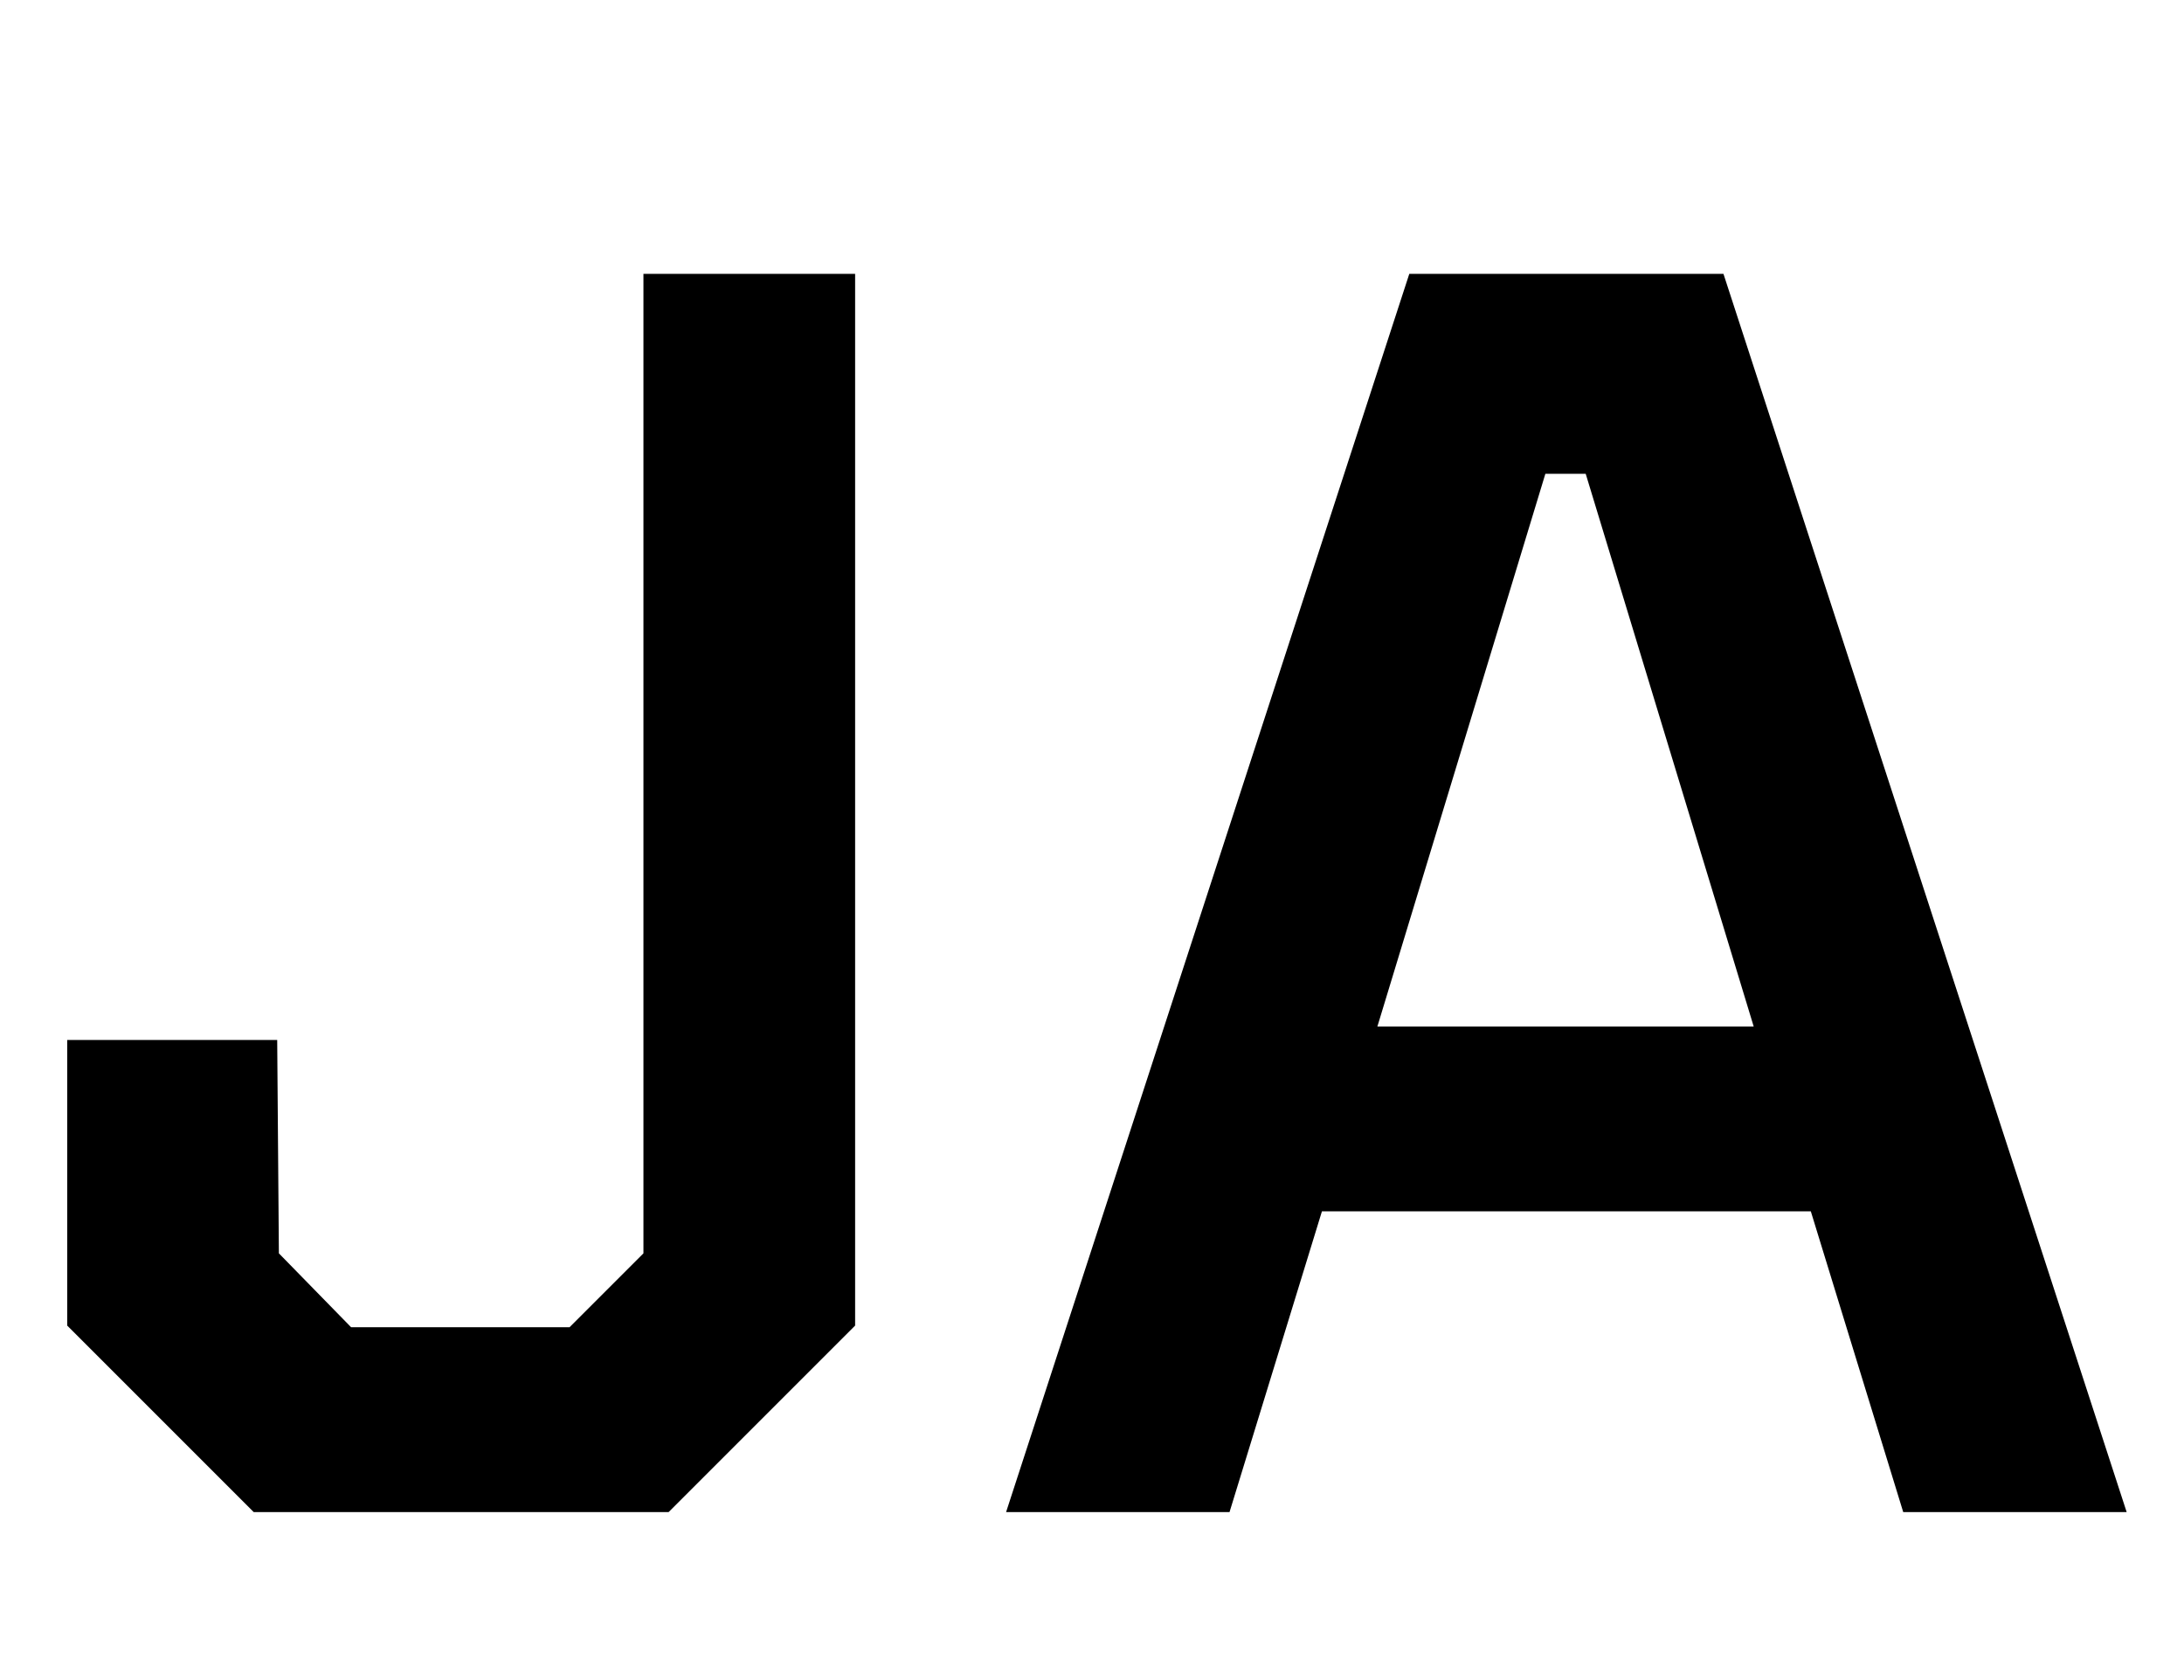 <svg width="39" height="30" viewBox="0 0 39 30" fill="none" xmlns="http://www.w3.org/2000/svg">
<rect x="0" y="0" width="39" height="30" fill="#808080" stroke="none"/>
<g clip-path="url(#clip0_135_33)">
<rect width="39" height="30" fill="white"/>
<path d="M4.53 27L1.2 23.67V18.57H4.95L4.98 22.38L6.27 23.7H10.17L11.49 22.38V4.89H15.27V23.67L11.94 27H4.53ZM17.966 27L25.166 4.89H30.776L37.976 27H33.986L32.336 21.63H23.606L21.956 27H17.966ZM24.596 18.33H31.316L28.316 8.46H27.596L24.596 18.33Z" fill="black"/>
</g>
<defs>
<clipPath id="clip0_135_33">
<rect width="39" height="30" fill="white"/>
</clipPath>
</defs>
</svg>
